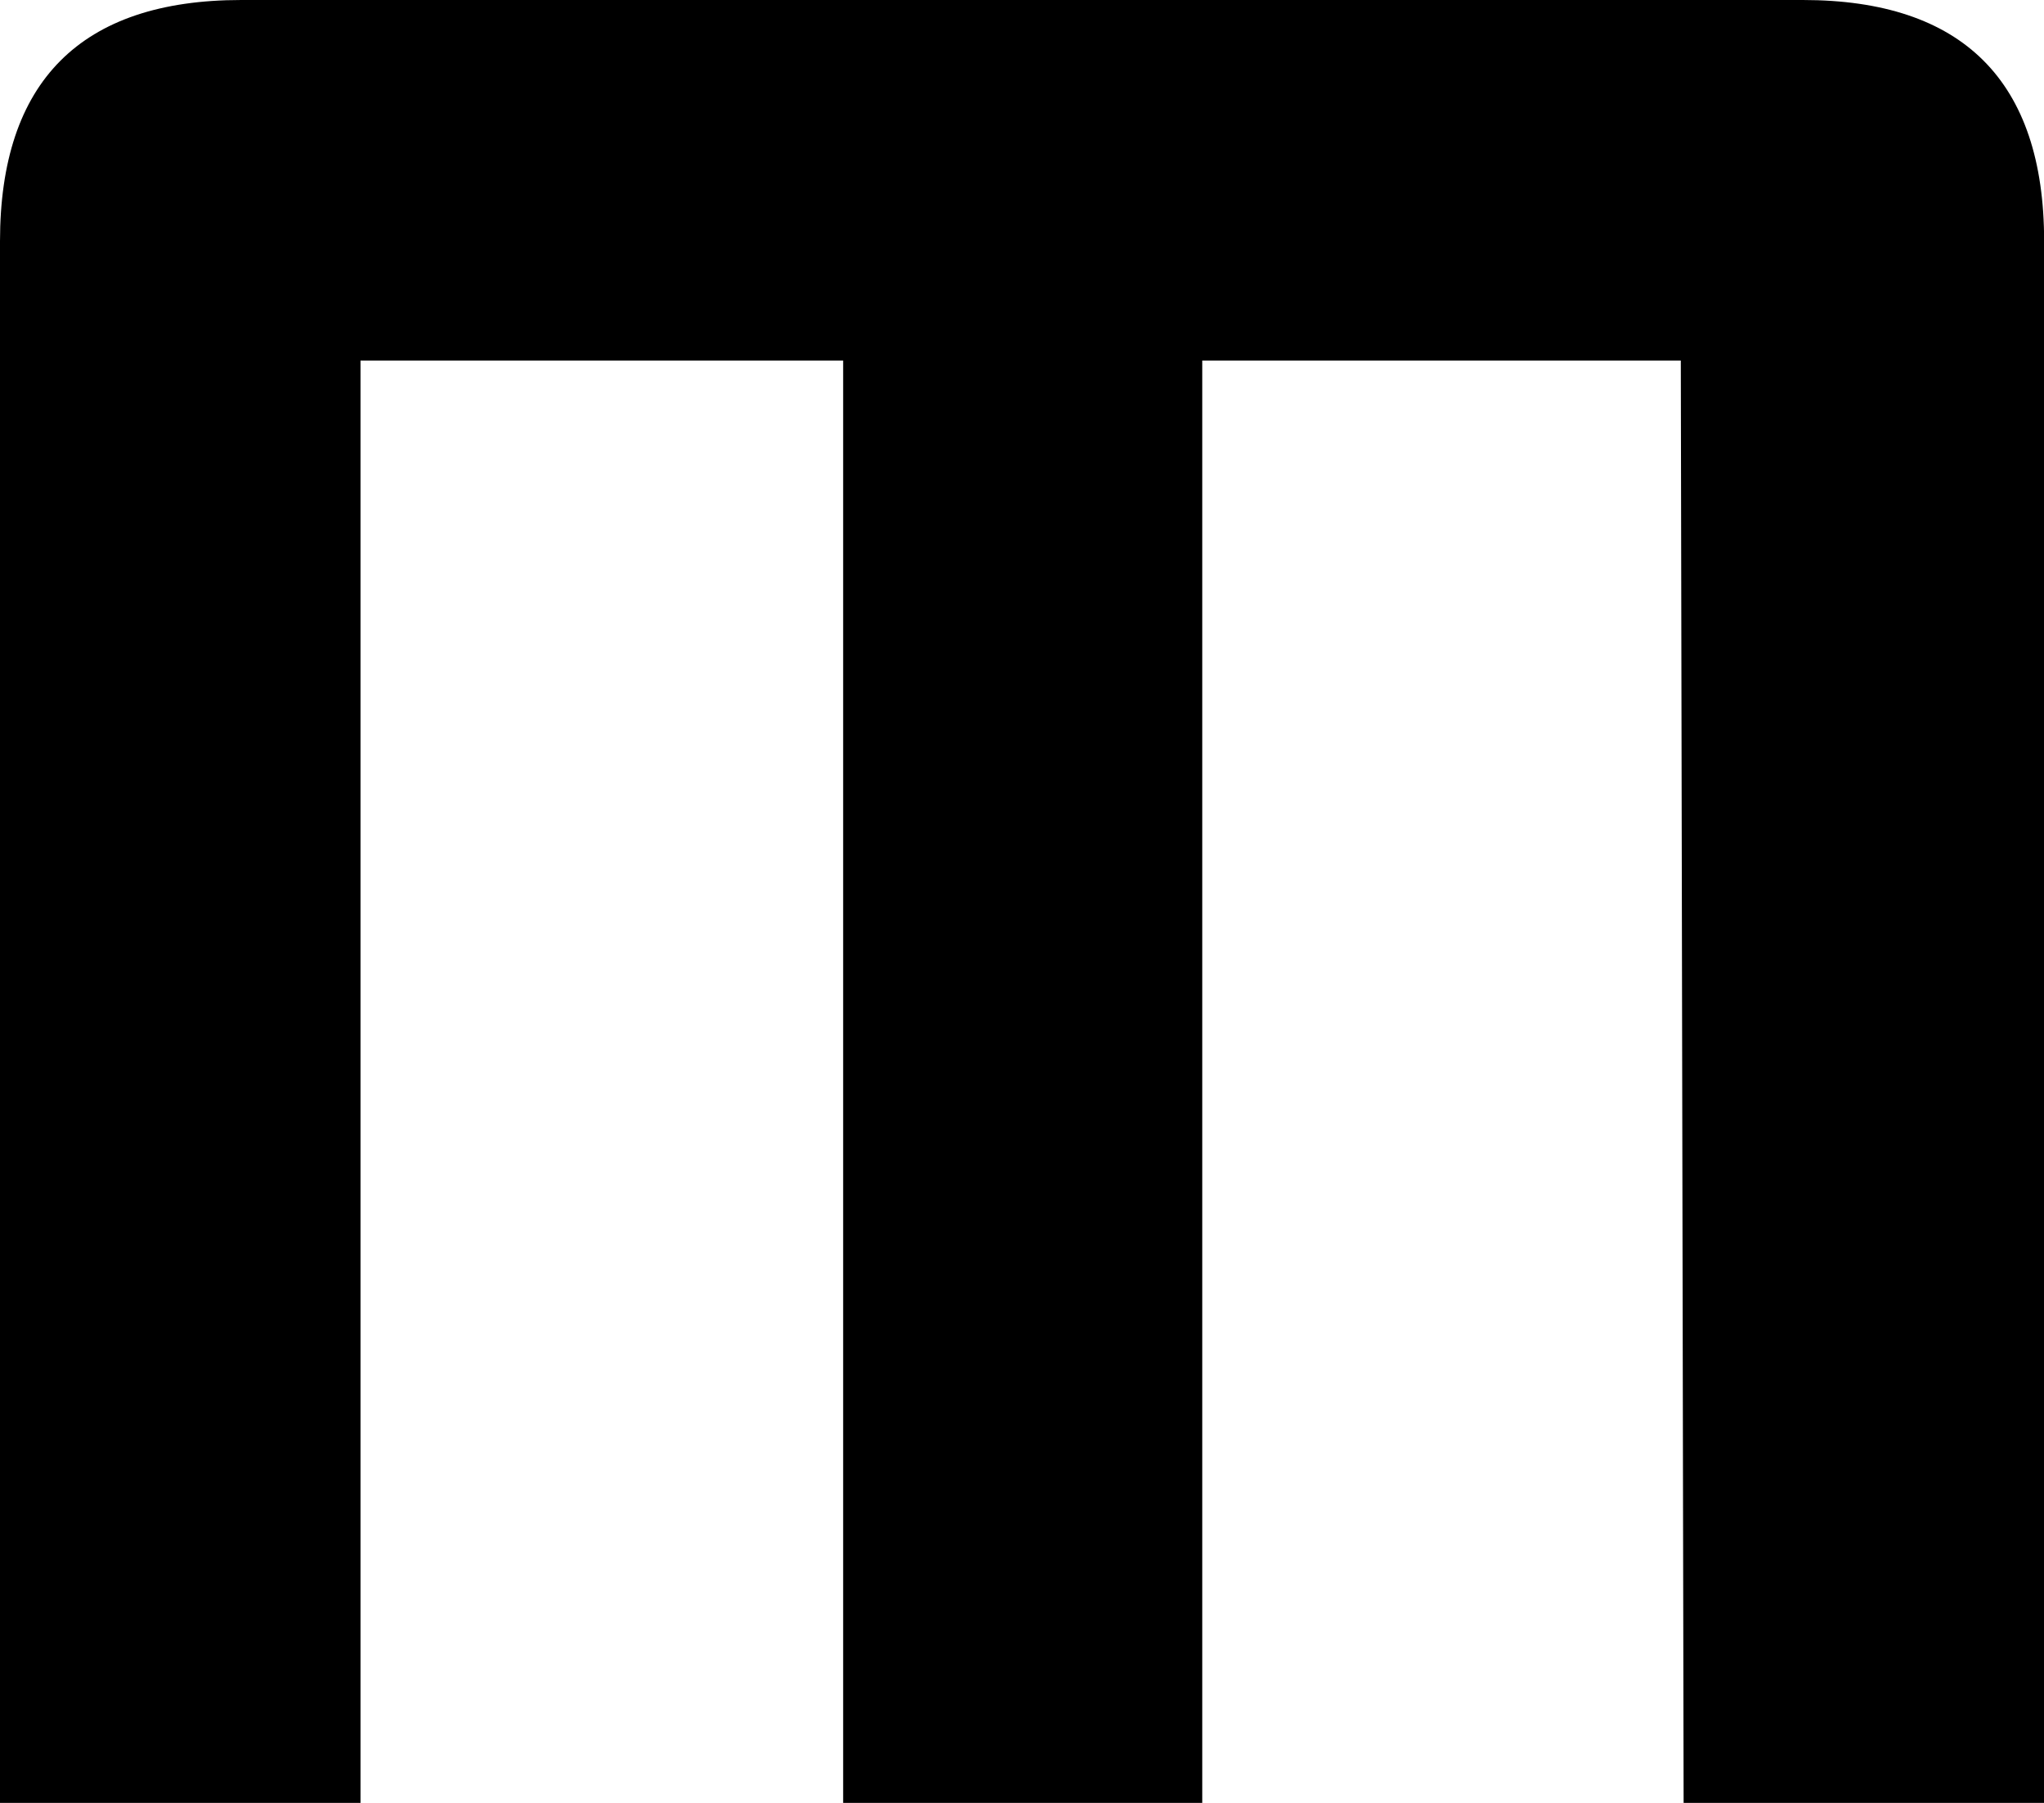 <svg xmlns="http://www.w3.org/2000/svg" viewBox="0 0 160 141.11">
    <path
        d="M131.56,28.22h-37.45v112.89h-28.11V28.22H28.22v112.89H0V18.89C0,6.4,6.3,0,18.89,0h122.23c12.48,0,18.89,6.3,18.89,18.89h0v122.23h-28.22l-.22-112.89Z" />
</svg>